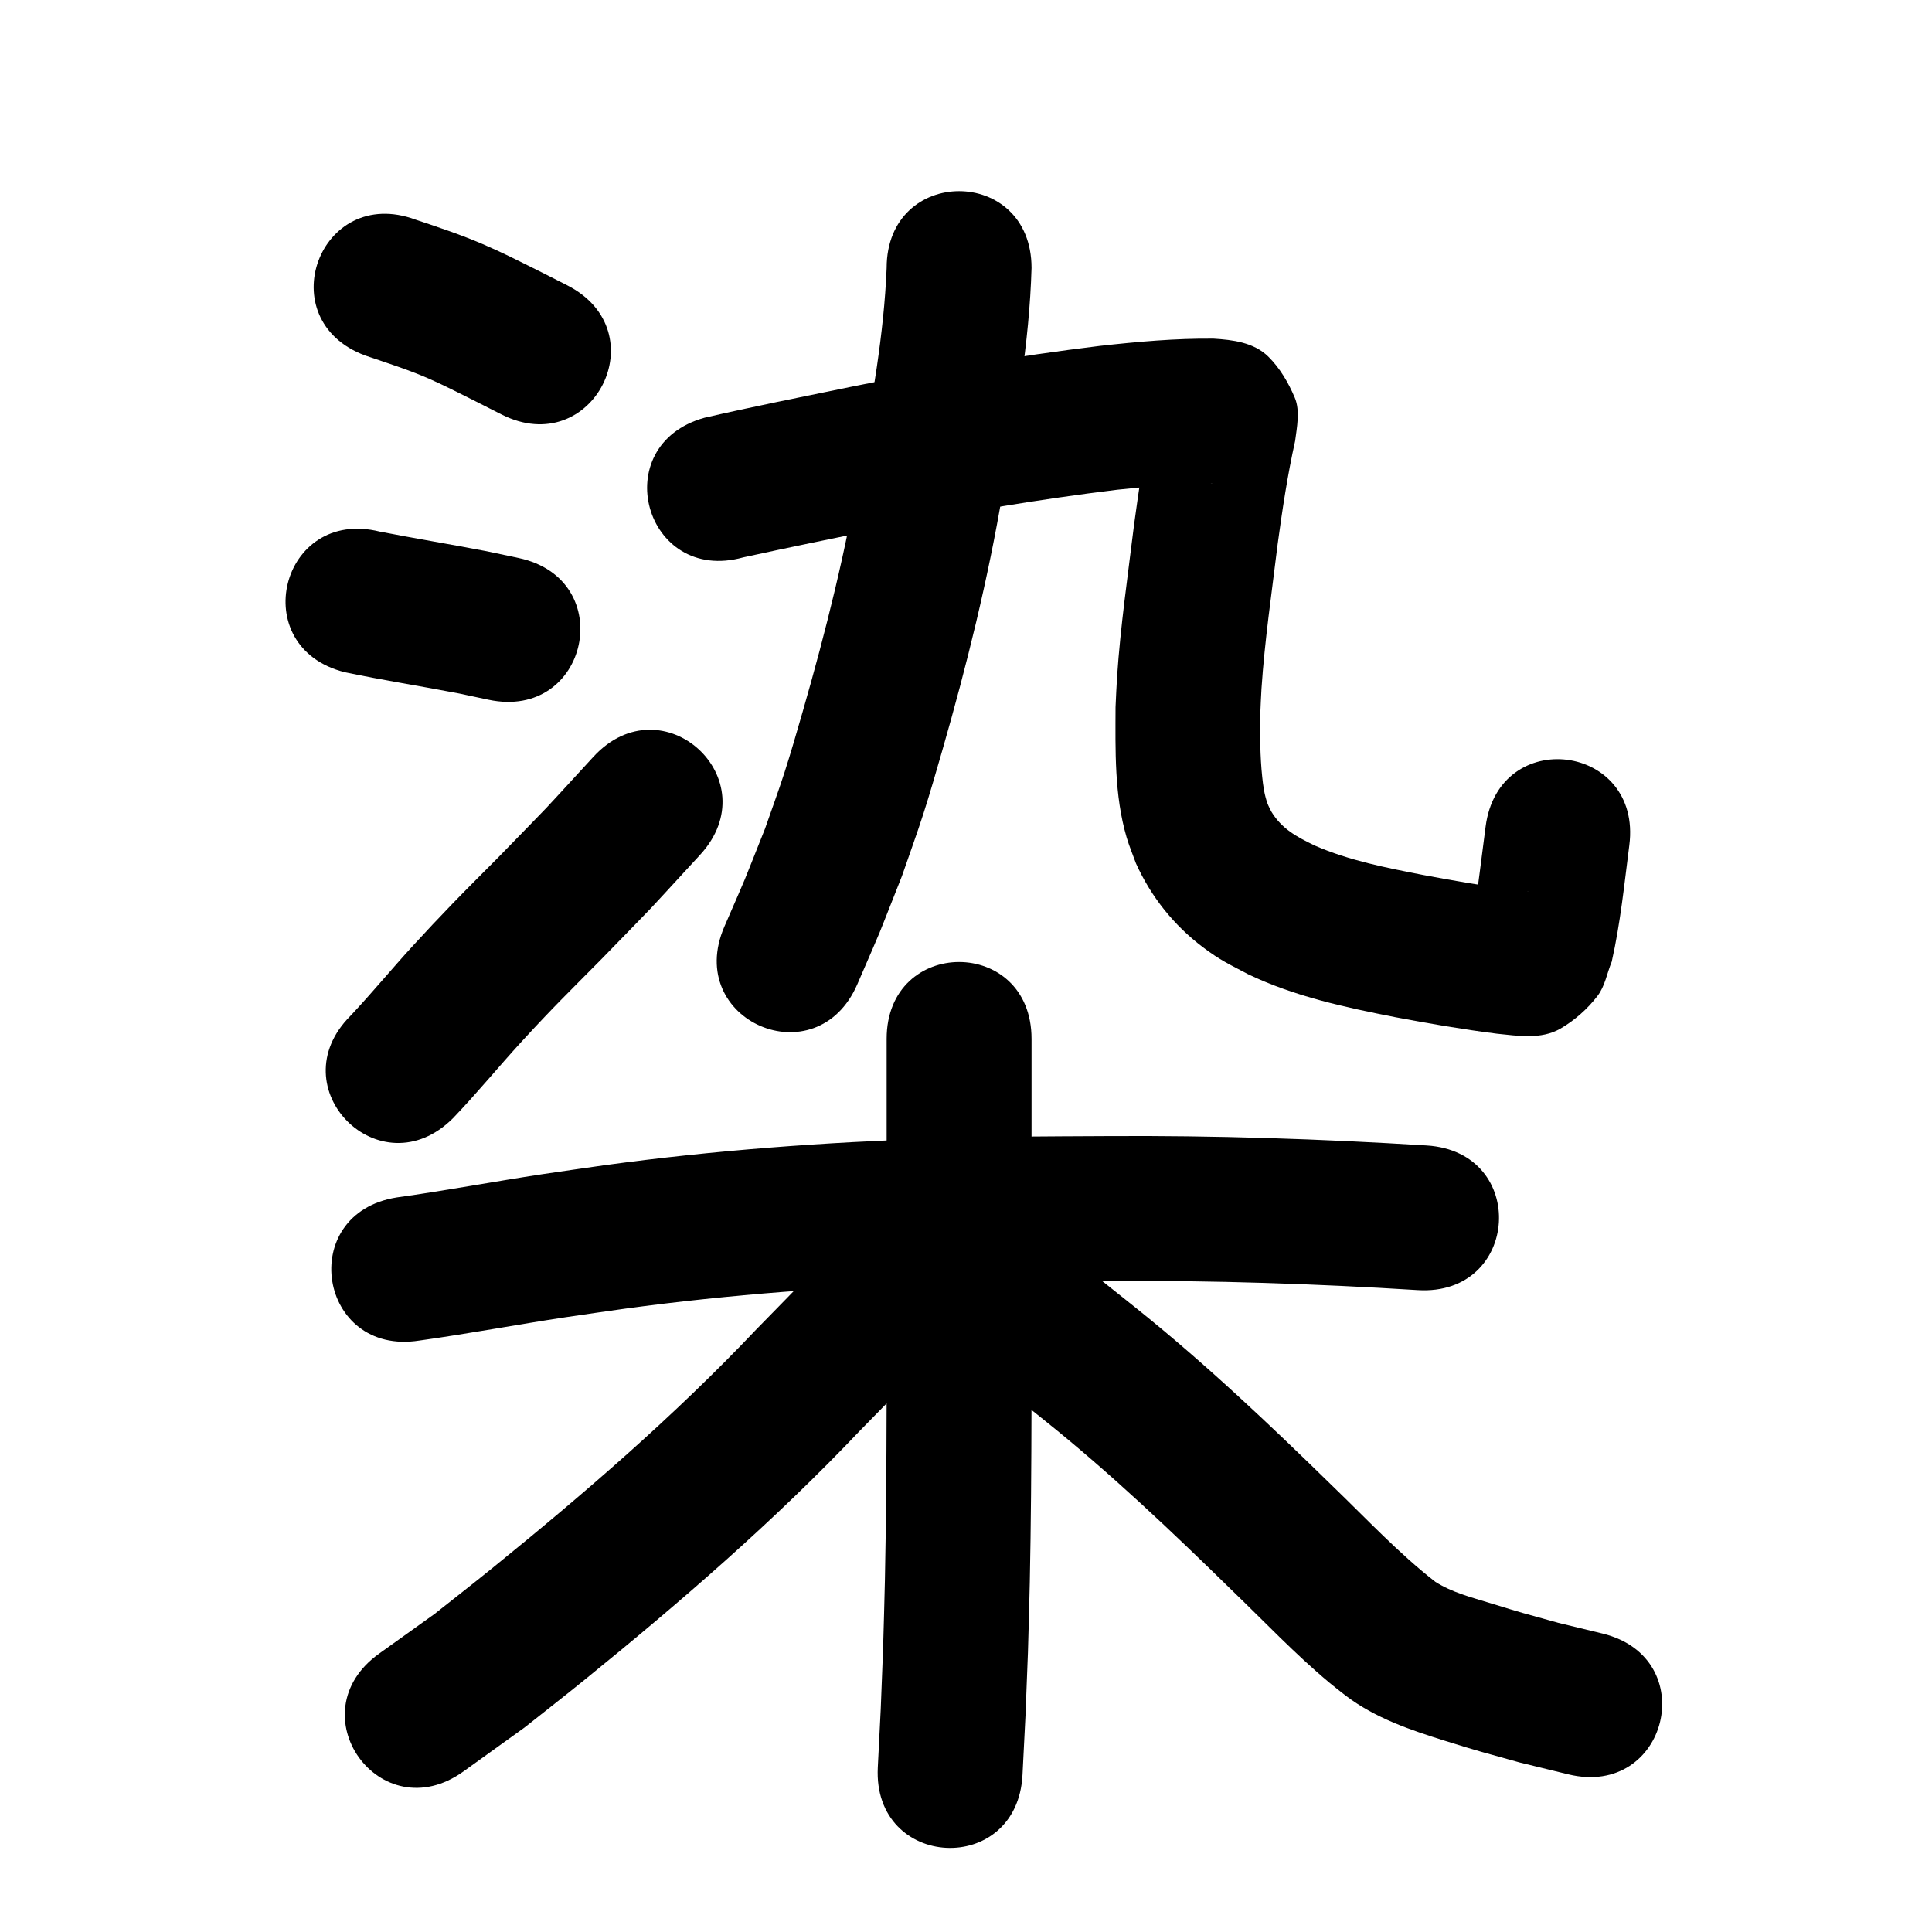 <?xml version="1.0" ?>
<svg xmlns="http://www.w3.org/2000/svg" viewBox="0 0 1000 1000">
<path d="m 189.105,184.039 c 10.996,3.766 22.097,7.245 32.766,11.898 7.463,3.255 15.76,7.521 22.985,11.121 4.897,2.482 9.795,4.964 14.692,7.446 47.306,23.972 81.207,-42.929 33.901,-66.901 v 0 c -5.072,-2.57 -10.143,-5.139 -15.215,-7.709 -10.552,-5.231 -17.674,-8.945 -28.483,-13.583 -11.31,-4.854 -22.979,-8.749 -34.648,-12.623 -49.745,-18.383 -75.742,51.967 -25.997,70.35 z"/>
<path d="m 178.49,347.939 c 19.647,4.123 39.49,7.221 59.203,11.019 5.052,1.074 10.104,2.148 15.156,3.222 51.879,11.005 67.442,-62.362 15.564,-73.367 v 0 c -5.515,-1.168 -11.03,-2.335 -16.546,-3.503 -18.383,-3.534 -36.851,-6.579 -55.225,-10.141 -51.456,-12.835 -69.608,59.935 -18.152,72.77 z"/>
<path d="m 234.432,578.821 c 12.289,-12.798 23.518,-26.564 35.5,-39.639 16.222,-17.702 24.147,-25.336 41.512,-42.872 34.027,-35.026 17.063,-17.11 50.863,-53.776 35.931,-39.006 -19.231,-89.82 -55.162,-50.814 v 0 c -32.271,35.059 -15.933,17.781 -49.012,51.837 -7.956,8.046 -16.007,16 -23.869,24.138 -6.939,7.183 -13.783,14.458 -20.53,21.822 -10.922,11.92 -21.201,24.427 -32.275,36.212 -37.542,37.458 15.431,90.55 52.973,53.093 z"/>
<path d="m 458.925,138.718 c -1.392,34.492 -7.661,68.594 -13.7,102.508 -7.186,42.97 -17.684,85.248 -29.744,127.083 -3.029,10.508 -6.048,21.024 -9.399,31.434 -3.157,9.808 -6.747,19.472 -10.12,29.207 -13.981,35.02 -6.94,18.135 -21.036,50.691 -21.04,48.681 47.805,78.436 68.845,29.755 v 0 c 15.388,-35.659 7.651,-17.02 23.083,-55.968 3.696,-10.739 7.616,-21.403 11.089,-32.217 3.493,-10.876 6.645,-21.86 9.803,-32.838 12.693,-44.123 23.702,-88.722 31.321,-134.025 6.783,-38.238 13.747,-76.719 14.857,-115.631 0,-53.033 -75,-53.033 -75,0 z"/>
<path d="m 384.713,288.489 c 23.436,-5.114 46.943,-9.911 70.443,-14.726 40.803,-8.282 81.849,-15.255 123.18,-20.283 16.179,-1.546 32.441,-3.579 48.731,-3.203 0.205,0.039 0.822,0.136 0.615,0.118 -16.162,-1.408 -22.367,-10.412 -29.763,-24.467 -1.555,-2.955 -1.047,-6.595 -1.572,-9.892 -4.146,18.369 -6.843,36.999 -9.374,55.645 -3.204,26.149 -7,52.262 -8.777,78.563 -0.355,5.26 -0.531,10.53 -0.796,15.795 -0.069,22.416 -0.656,45.543 5.711,67.308 1.347,4.603 3.239,9.028 4.859,13.542 7.829,17.298 19.571,32.056 34.753,43.472 9.133,6.868 13.391,8.636 23.384,13.945 24.007,11.48 50.078,17.061 76.017,22.165 17.498,3.319 35.059,6.334 52.73,8.572 10.688,1.069 22.852,3.143 32.818,-2.642 7.386,-4.288 14.019,-10.172 19.212,-16.952 3.886,-5.073 4.891,-11.806 7.337,-17.71 4.489,-19.827 6.504,-40.1 9.096,-60.23 6.77,-52.599 -67.616,-62.174 -74.386,-9.575 v 0 c -2.029,15.769 -3.999,31.547 -6.25,47.287 5.269,-5.112 8.606,-8.622 16.855,-12.343 6.327,-2.854 17.329,-0.951 8.77,-1.808 -1.365,-0.137 -2.727,-0.294 -4.091,-0.441 -15.972,-1.992 -31.831,-4.791 -47.648,-7.754 -19.012,-3.72 -38.216,-7.432 -56.07,-15.22 -9.243,-4.482 -17.074,-8.572 -22.518,-17.671 -0.647,-1.385 -1.429,-2.715 -1.942,-4.155 -1.61,-4.522 -2.215,-8.882 -2.719,-13.673 -1.133,-10.771 -1.154,-21.636 -1.007,-32.449 0.207,-4.394 0.332,-8.793 0.622,-13.182 1.658,-25.036 5.341,-49.885 8.362,-74.776 2.422,-17.924 5.115,-35.798 9.046,-53.465 0.909,-6.926 2.66,-15.719 -0.14,-22.364 -3.287,-7.8 -7.714,-15.414 -13.748,-21.35 -7.513,-7.391 -18.521,-8.691 -28.289,-9.283 -19.698,-0.202 -39.35,1.576 -58.911,3.747 -43.328,5.303 -86.373,12.549 -129.149,21.257 -25.169,5.157 -50.38,10.18 -75.421,15.924 -51.106,14.165 -31.075,86.44 20.032,72.275 z"/>
<path d="m 217.089,693.867 c 25.283,-3.513 50.375,-8.251 75.613,-12.063 10.331,-1.56 20.682,-2.979 31.024,-4.469 54.295,-7.388 108.993,-11.337 163.744,-13.1 35.724,-1.151 51.374,-1.007 86.945,-1.21 53.172,-0.329 106.312,1.422 159.372,4.723 52.931,3.284 57.576,-71.572 4.645,-74.856 v 0 c -54.753,-3.39 -109.586,-5.21 -164.453,-4.866 -36.64,0.217 -52.877,0.072 -89.718,1.277 -57.259,1.873 -114.46,6.051 -171.24,13.799 -10.713,1.546 -21.436,3.021 -32.138,4.638 -25.189,3.808 -50.233,8.53 -75.467,12.039 -52.387,8.253 -40.715,82.339 11.672,74.086 z"/>
<path d="m 458.925,537.707 c 0,33.87 0,67.74 0,101.61 -0.093,59.484 0.326,118.977 -0.896,178.453 -0.243,11.82 -0.628,23.636 -0.942,35.454 -1.634,41.975 -0.711,21.442 -2.74,61.599 -2.672,52.966 72.232,56.745 74.905,3.779 v 0 c 2.082,-41.333 1.135,-20.203 2.809,-63.392 0.32,-12.11 0.712,-24.219 0.96,-36.331 1.224,-59.846 0.814,-119.709 0.904,-179.562 0,-33.87 0,-67.74 0,-101.61 0,-53.033 -75,-53.033 -75,0 z"/>
<path d="m 452.638,620.471 c -1.848,2.21 -3.725,4.396 -5.544,6.63 -7.349,9.03 -14.46,18.136 -22.372,26.711 -6.157,6.672 -28.485,29.405 -33.342,34.376 -42.282,44.646 -88.912,84.834 -136.628,123.514 -9.882,8.01 -19.929,15.814 -29.894,23.721 -9.557,6.841 -19.115,13.683 -28.672,20.524 -43.085,30.922 0.645,91.854 43.73,60.932 v 0 c 10.524,-7.571 21.049,-15.143 31.573,-22.714 10.359,-8.227 20.803,-16.348 31.078,-24.681 49.76,-40.354 98.314,-82.358 142.455,-128.879 16.445,-16.832 33.085,-33.422 48.322,-51.374 0.777,-0.915 10.847,-13.202 12.832,-15.931 0.122,-0.168 -0.377,0.175 -0.565,0.263 37.542,-37.458 -15.432,-90.55 -52.974,-53.092 z"/>
<path d="m 487.248,695.432 c 18.939,11.85 36.286,26.068 53.705,39.999 34.018,27.249 65.612,57.308 96.744,87.759 16.701,16.065 32.676,32.997 50.504,47.853 2.724,2.27 5.551,4.412 8.326,6.618 15.375,11.665 33.548,17.803 51.738,23.484 17.684,5.523 19.128,5.754 38.277,11.105 8.387,2.047 16.773,4.094 25.16,6.141 51.531,12.533 69.255,-60.342 17.725,-72.876 v 0 c -7.577,-1.836 -15.154,-3.671 -22.732,-5.507 -21.374,-5.952 -16.265,-4.367 -35.716,-10.341 -9.555,-2.935 -19.513,-5.473 -28.027,-10.91 -19.02,-14.797 -35.504,-32.502 -52.818,-49.189 -32.924,-32.191 -66.374,-63.926 -102.355,-92.723 -20.637,-16.485 -41.234,-33.294 -63.948,-46.886 -46.296,-25.868 -82.879,39.605 -36.583,65.473 z"/>
</svg>
